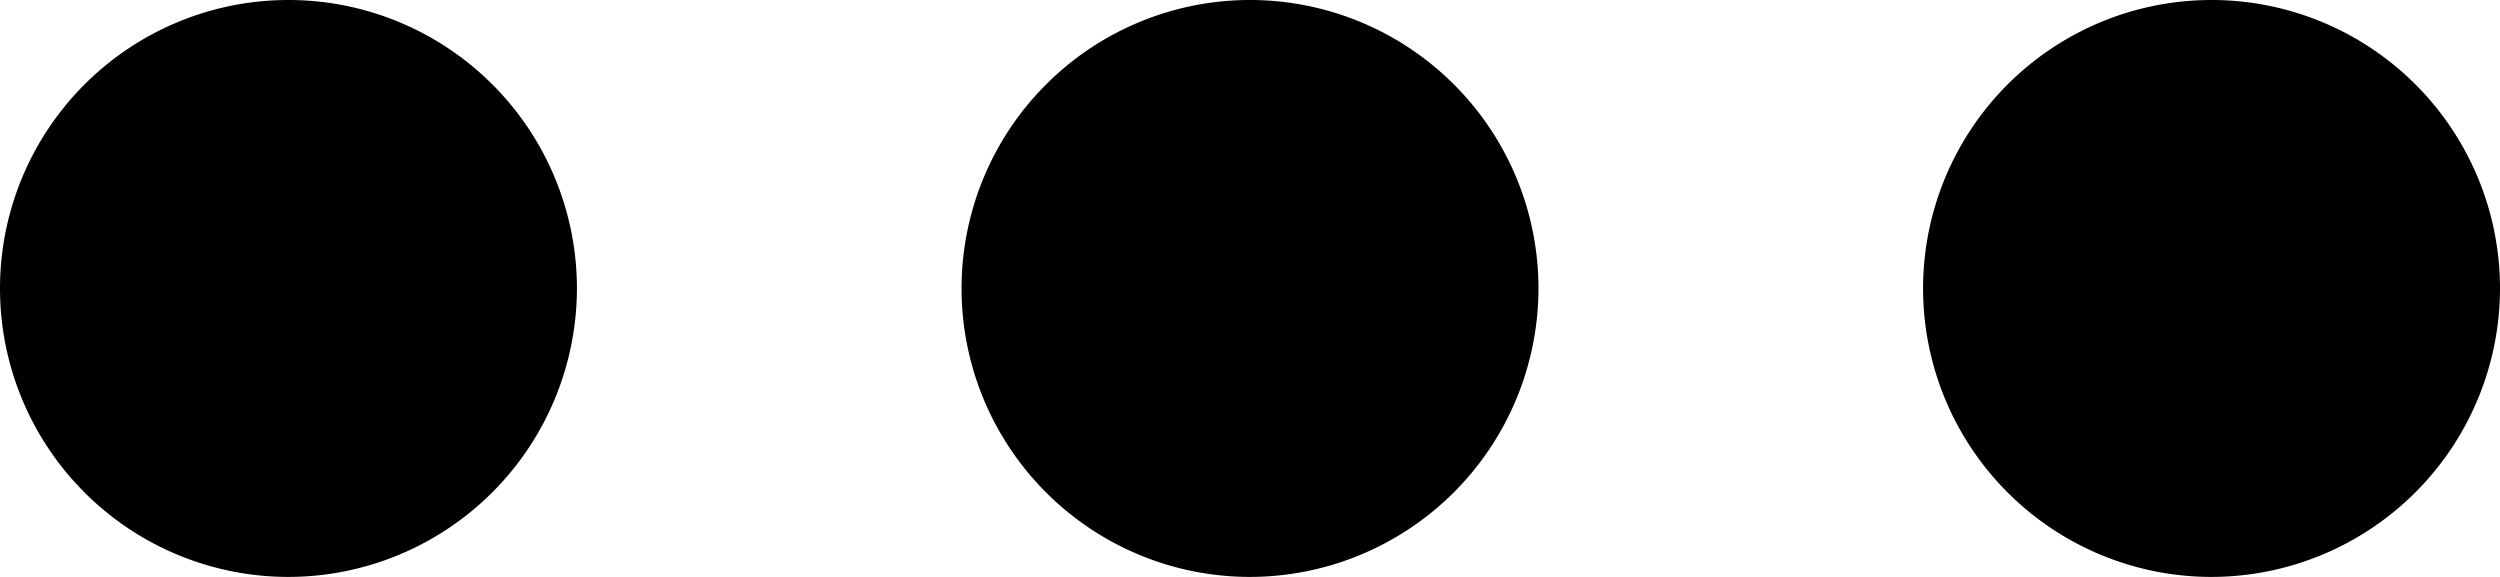<svg xmlns="http://www.w3.org/2000/svg" width="99.971" height="23.07" viewBox="0 0 99.971 23.07">
  <g id="dots" transform="translate(99.971) rotate(90)">
    <path id="XMLID_294_" d="M36.07,24.535A11.535,11.535,0,1,1,24.535,13,11.549,11.549,0,0,1,36.07,24.535Z" transform="translate(-13 25.45)"/>
    <path id="XMLID_295_" d="M36.07,34.535A11.535,11.535,0,1,1,24.535,23,11.549,11.549,0,0,1,36.07,34.535Z" transform="translate(-13 53.901)"/>
    <path id="XMLID_297_" d="M36.07,14.535A11.535,11.535,0,1,1,24.535,3,11.549,11.549,0,0,1,36.07,14.535Z" transform="translate(-13 -3)"/>
  </g>
</svg>
